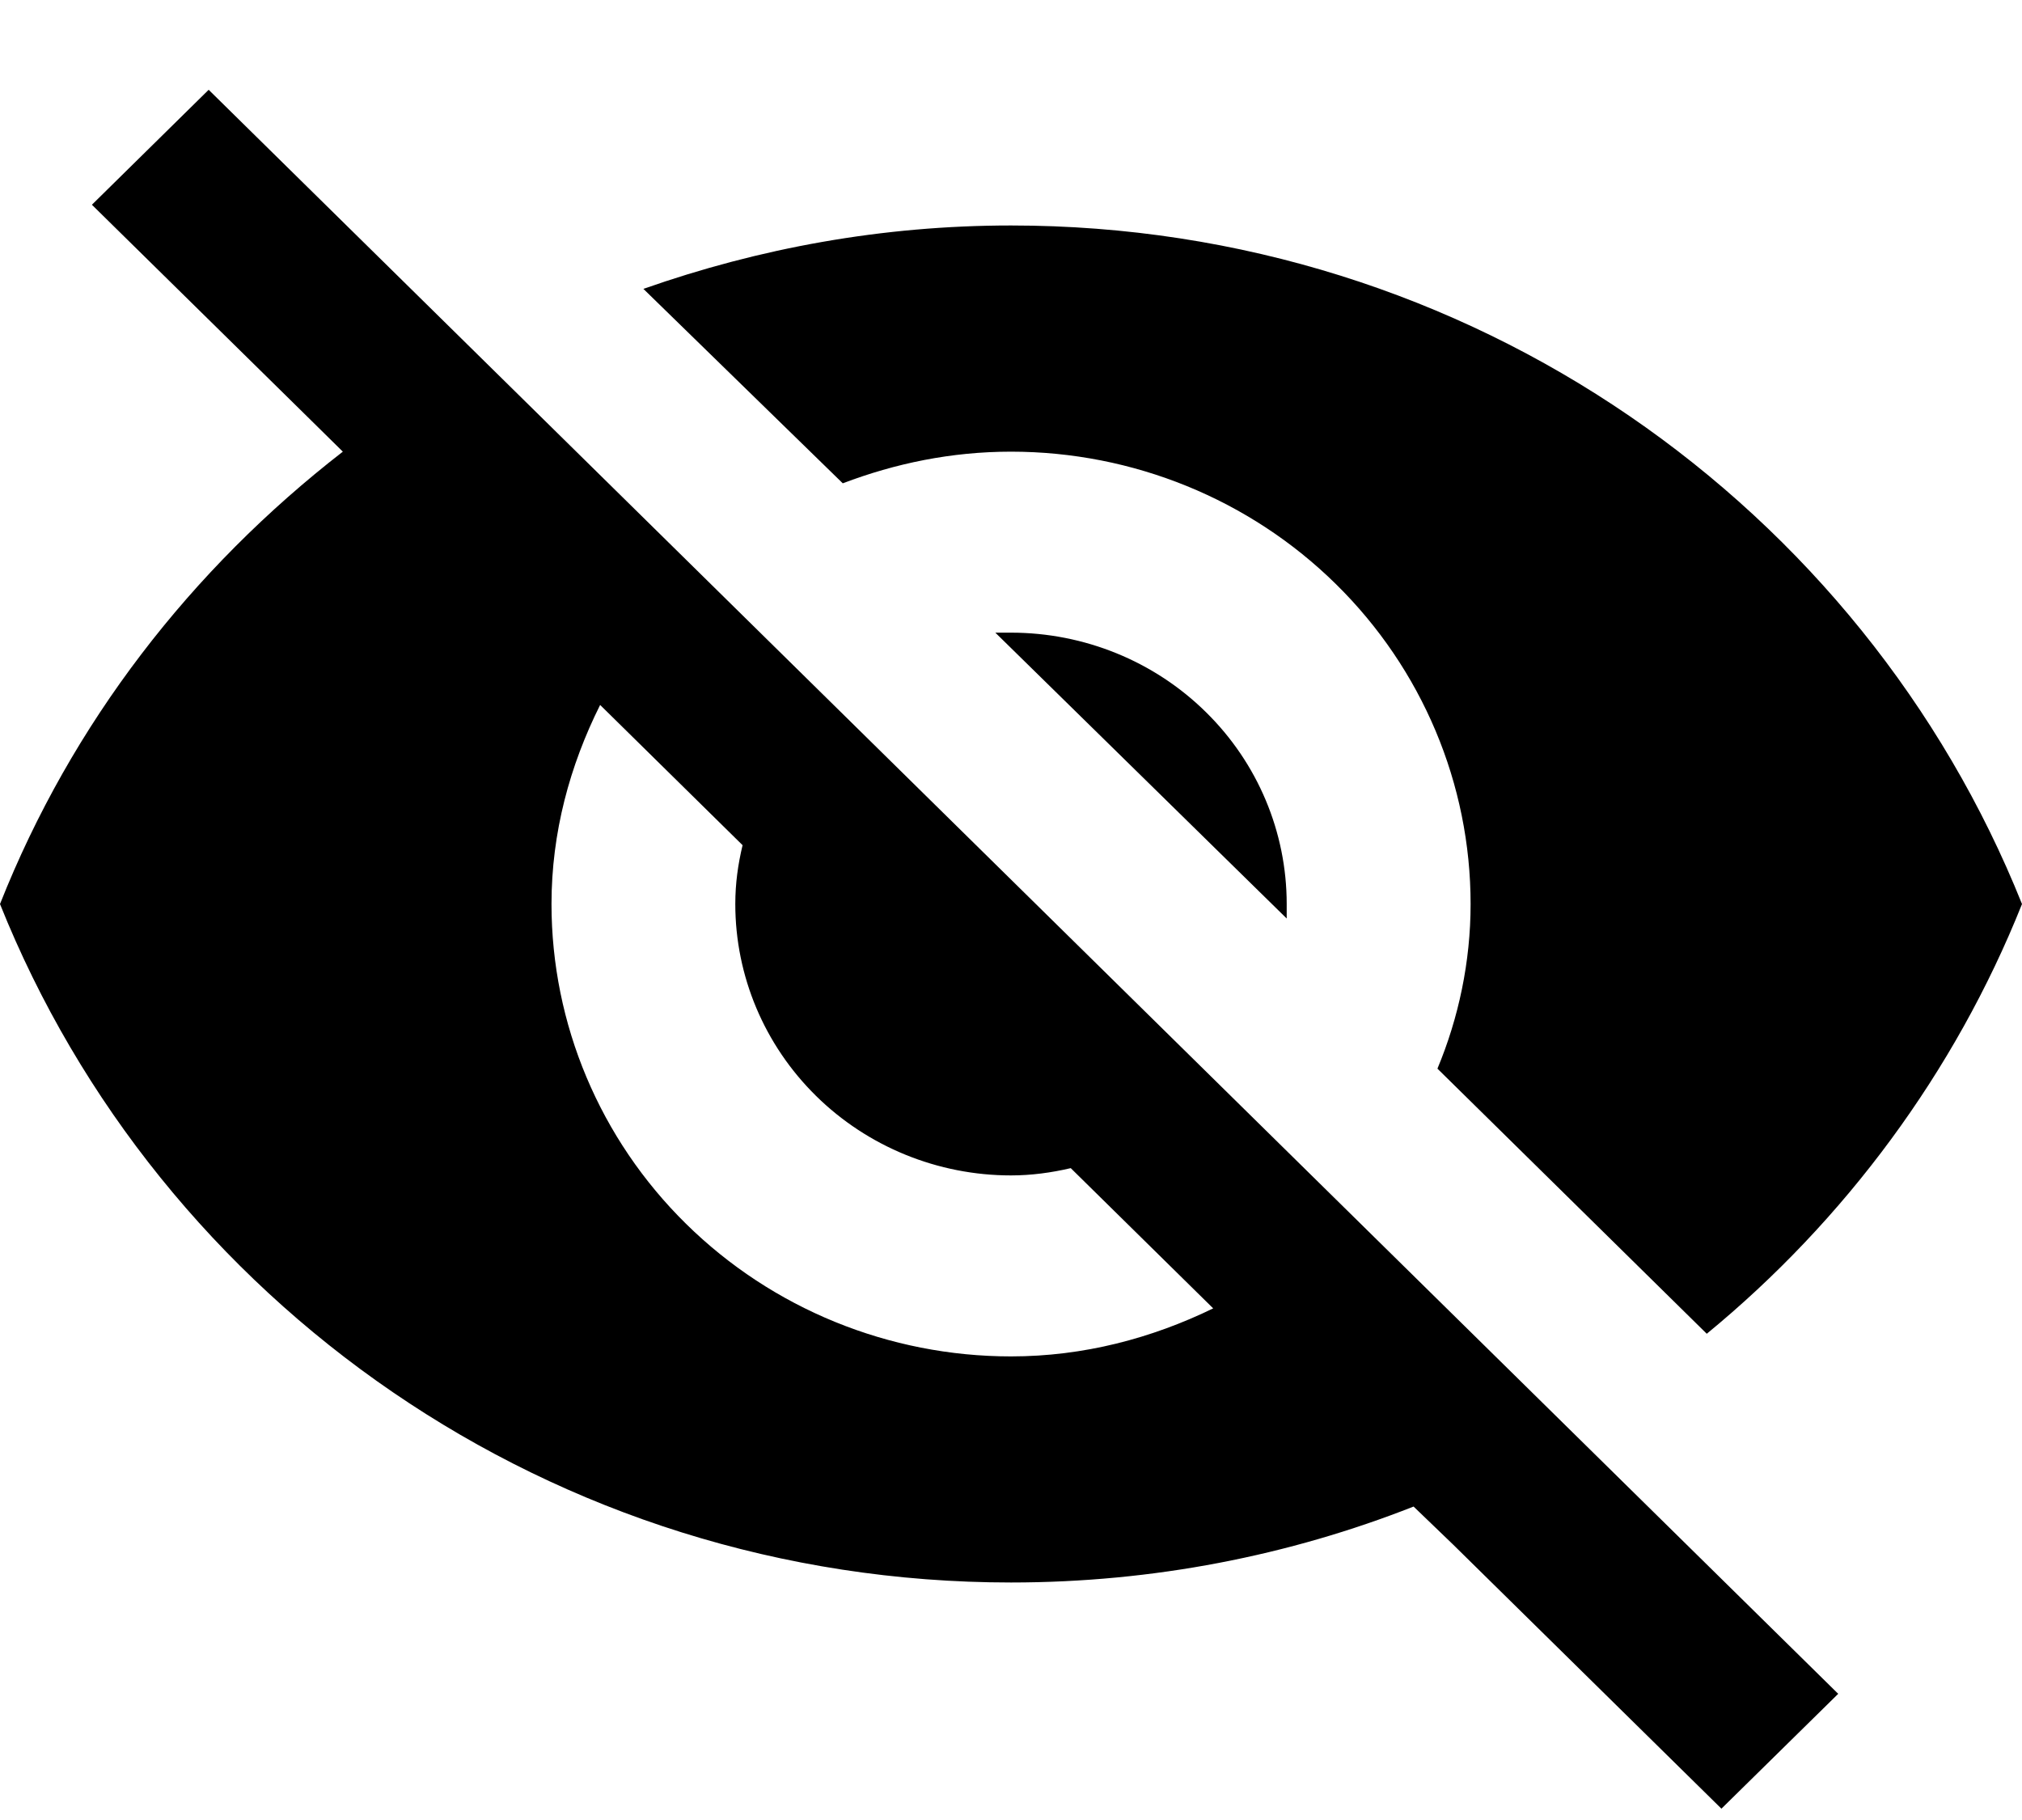 <svg width="20" height="18" viewBox="0 0 20 18" fill="none" xmlns="http://www.w3.org/2000/svg">
    <path
        d="M9.845 6.257L12.727 9.084C12.727 9.039 12.727 8.986 12.727 8.941C12.727 8.229 12.44 7.546 11.928 7.043C11.417 6.539 10.723 6.257 10 6.257C9.945 6.257 9.9 6.257 9.845 6.257ZM5.936 6.972L7.345 8.359C7.3 8.547 7.273 8.735 7.273 8.941C7.273 9.653 7.56 10.335 8.072 10.839C8.583 11.342 9.277 11.625 10 11.625C10.2 11.625 10.4 11.598 10.591 11.553L12 12.94C11.391 13.236 10.718 13.415 10 13.415C8.794 13.415 7.638 12.943 6.786 12.104C5.933 11.265 5.455 10.127 5.455 8.941C5.455 8.234 5.636 7.572 5.936 6.972ZM0.909 2.025L2.982 4.064L3.391 4.467C1.891 5.63 0.709 7.151 0 8.941C1.573 12.869 5.455 15.651 10 15.651C11.409 15.651 12.755 15.383 13.982 14.9L14.373 15.276L17.027 17.888L18.182 16.752L2.064 0.888L0.909 2.025ZM10 4.467C11.206 4.467 12.362 4.938 13.214 5.777C14.067 6.616 14.546 7.754 14.546 8.941C14.546 9.513 14.427 10.068 14.218 10.569L16.882 13.191C18.245 12.072 19.336 10.605 20 8.941C18.427 5.013 14.546 2.23 10 2.23C8.727 2.23 7.509 2.454 6.364 2.857L8.336 4.78C8.855 4.583 9.409 4.467 10 4.467Z"
        fill="black" />
</svg>